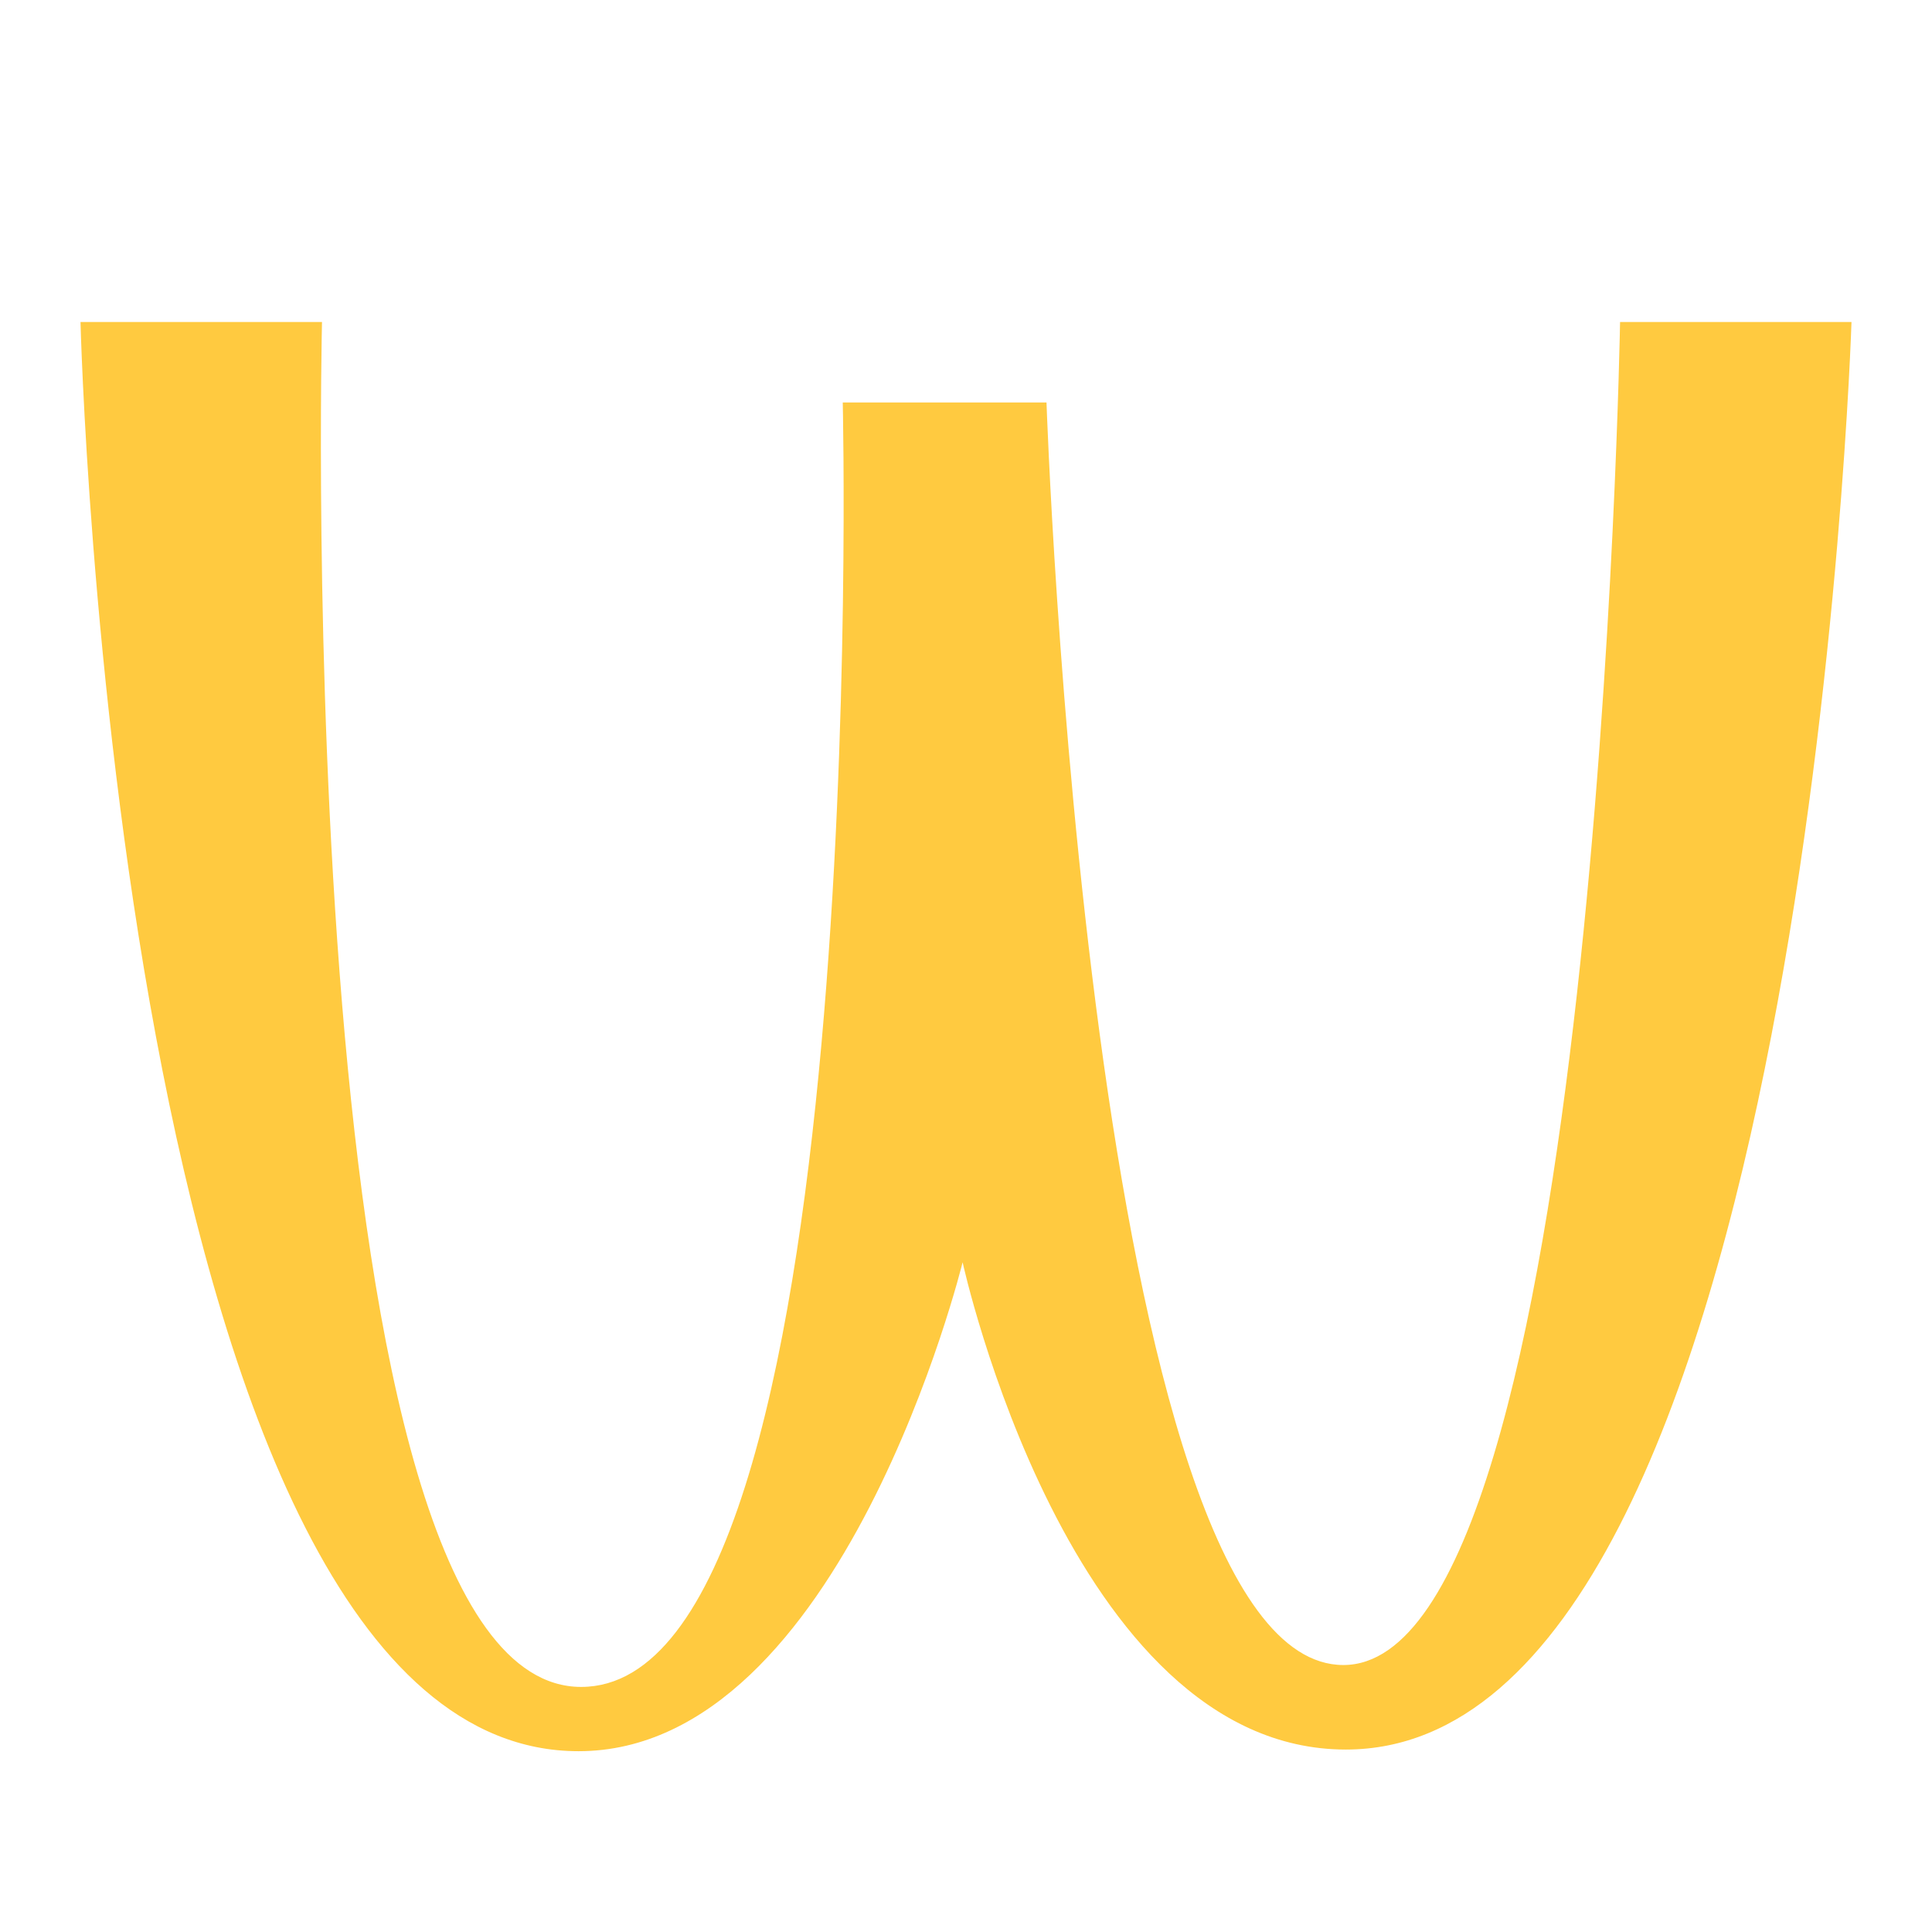 <?xml version="1.0" encoding="utf-8"?>
<!-- Generator: Adobe Illustrator 16.0.0, SVG Export Plug-In . SVG Version: 6.00 Build 0)  -->
<!DOCTYPE svg PUBLIC "-//W3C//DTD SVG 1.1//EN" "http://www.w3.org/Graphics/SVG/1.1/DTD/svg11.dtd">
<svg version="1.1" id="Calque_2" xmlns="http://www.w3.org/2000/svg" xmlns:xlink="http://www.w3.org/1999/xlink" x="0px" y="0px"
	 width="48px" height="48px" viewBox="0 0 48 48" enable-background="new 0 0 48 48" xml:space="preserve">
<path fill="#FFCA40" d="M2,8h6c0,0-0.813,33.911,6.438,33.911S20.938,10,20.938,10H26c0,0,1.063,31.367,7.375,31.367
	S40.25,8,40.25,8H46c0,0-1.125,35.467-12.563,35.467c-6.875,0-9.521-12.106-9.521-12.106s-2.979,12.147-9.542,12.147
	C2.875,43.508,2,8,2,8z"/>
</svg>
